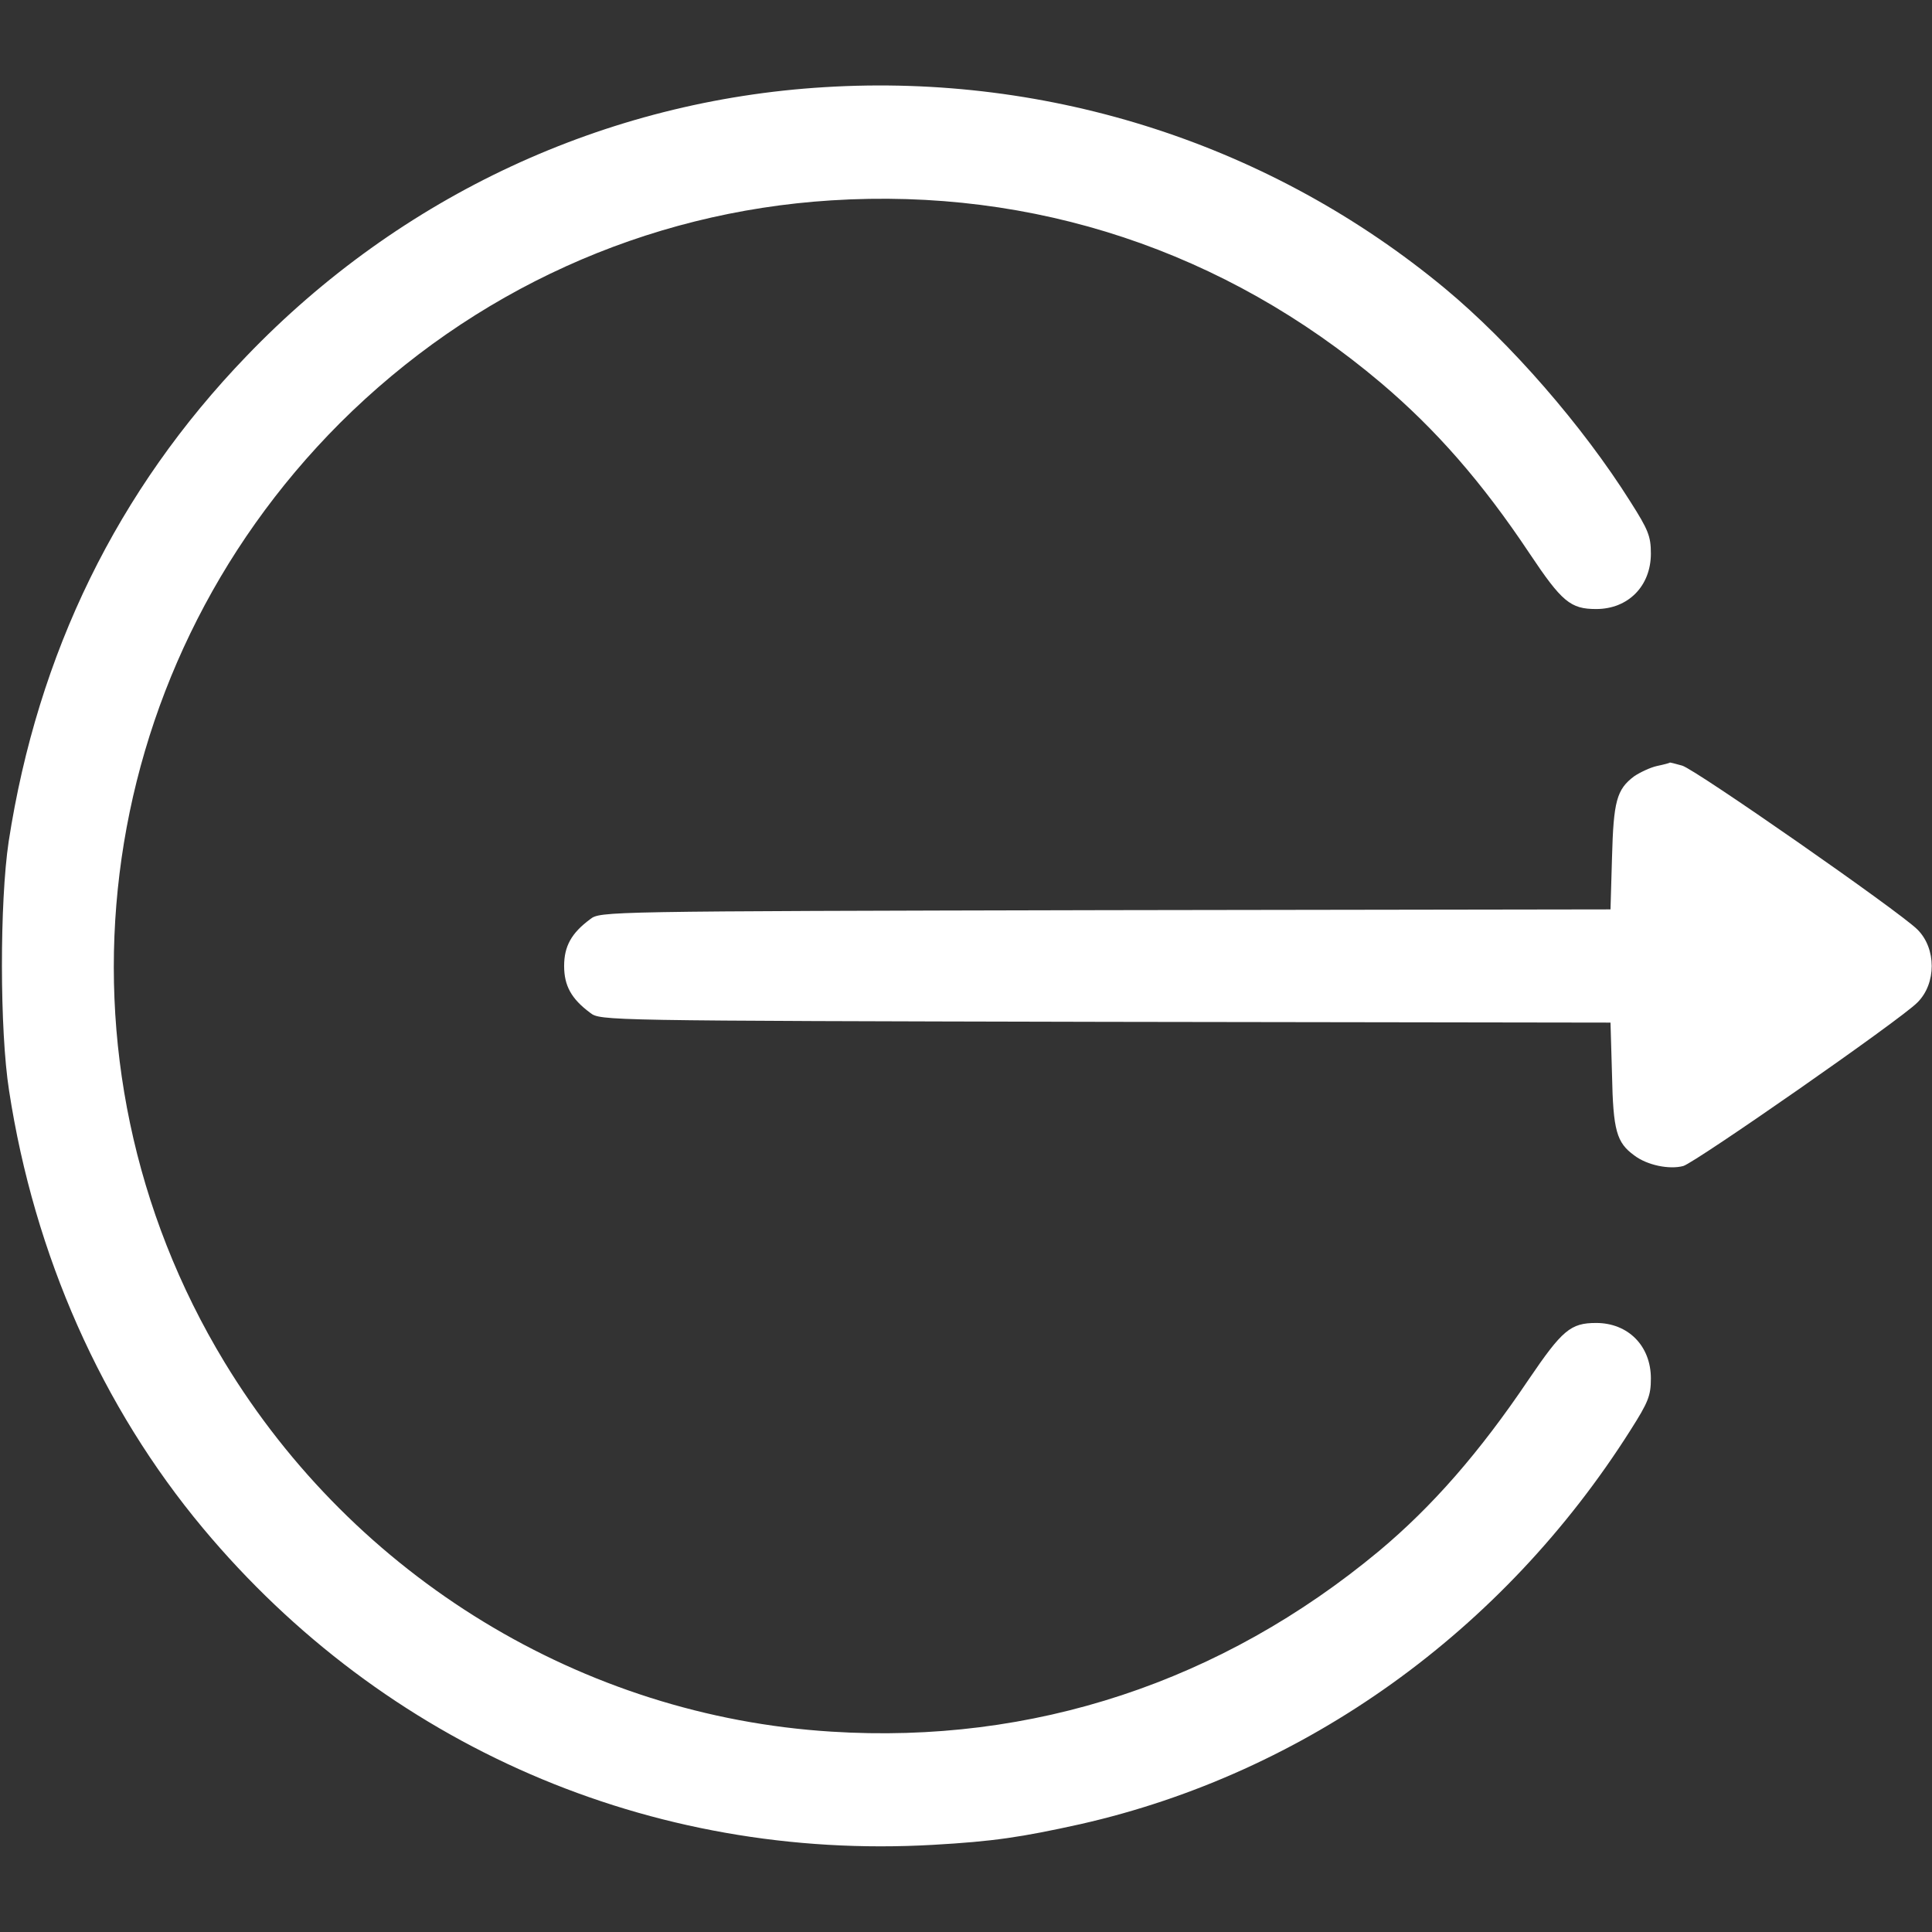 <?xml version="1.0" encoding="utf-8"?>
<!-- Generator: Adobe Illustrator 27.2.0, SVG Export Plug-In . SVG Version: 6.00 Build 0)  -->
<svg version="1.1" id="Layer_1" xmlns="http://www.w3.org/2000/svg" xmlns:xlink="http://www.w3.org/1999/xlink" x="0px" y="0px"
	 viewBox="0 0 512 512" style="enable-background:new 0 0 512 512;" xml:space="preserve">
<rect x="0" y="0" width="512" height="512" fill="#333333" stroke="none"/>
<style type="text/css">
	.st0{fill:#FFFFFF;}
</style>
<g transform="translate(0,512) scale(0.1,-0.1)">
	<path class="st0" d="M2185,4889c-580-35-1123-287-1532-713c-342-355-553-787-630-1286c-24-160-24-501,1-660
		c67-437,246-839,514-1160c481-576,1186-882,1935-839c159,9,233,20,391,55c595,135,1119,510,1457,1044c47,74,54,91,54,137
		c0,86-60,147-145,147c-68,0-90-19-179-150c-130-193-255-336-396-454c-417-347-918-513-1452-479c-659,41-1262,409-1608,979
		c-485,800-359,1823,306,2489c352,351,810,559,1302,590c537,34,1043-134,1457-484c145-123,267-262,393-451c86-129,109-148,177-148
		c85,0,145,61,145,147c0,46-7,63-54,137c-127,202-319,422-491,565C3372,4735,2786,4926,2185,4889z"/>
	<path class="st0" d="M4391,3090c-18-4-45-17-60-27c-47-35-55-67-59-215l-4-138l-1338-2c-1334-3-1339-3-1366-24c-50-37-69-72-69-124
		s19-87,69-124c27-21,32-21,1366-24l1338-2l4-138c3-148,12-180,59-214c34-26,93-38,130-28c33,10,576,388,620,433c51,50,51,144,0,194
		c-47,47-588,424-623,434c-18,5-33,9-33,8S4410,3094,4391,3090z"/>
</g>
</svg>

